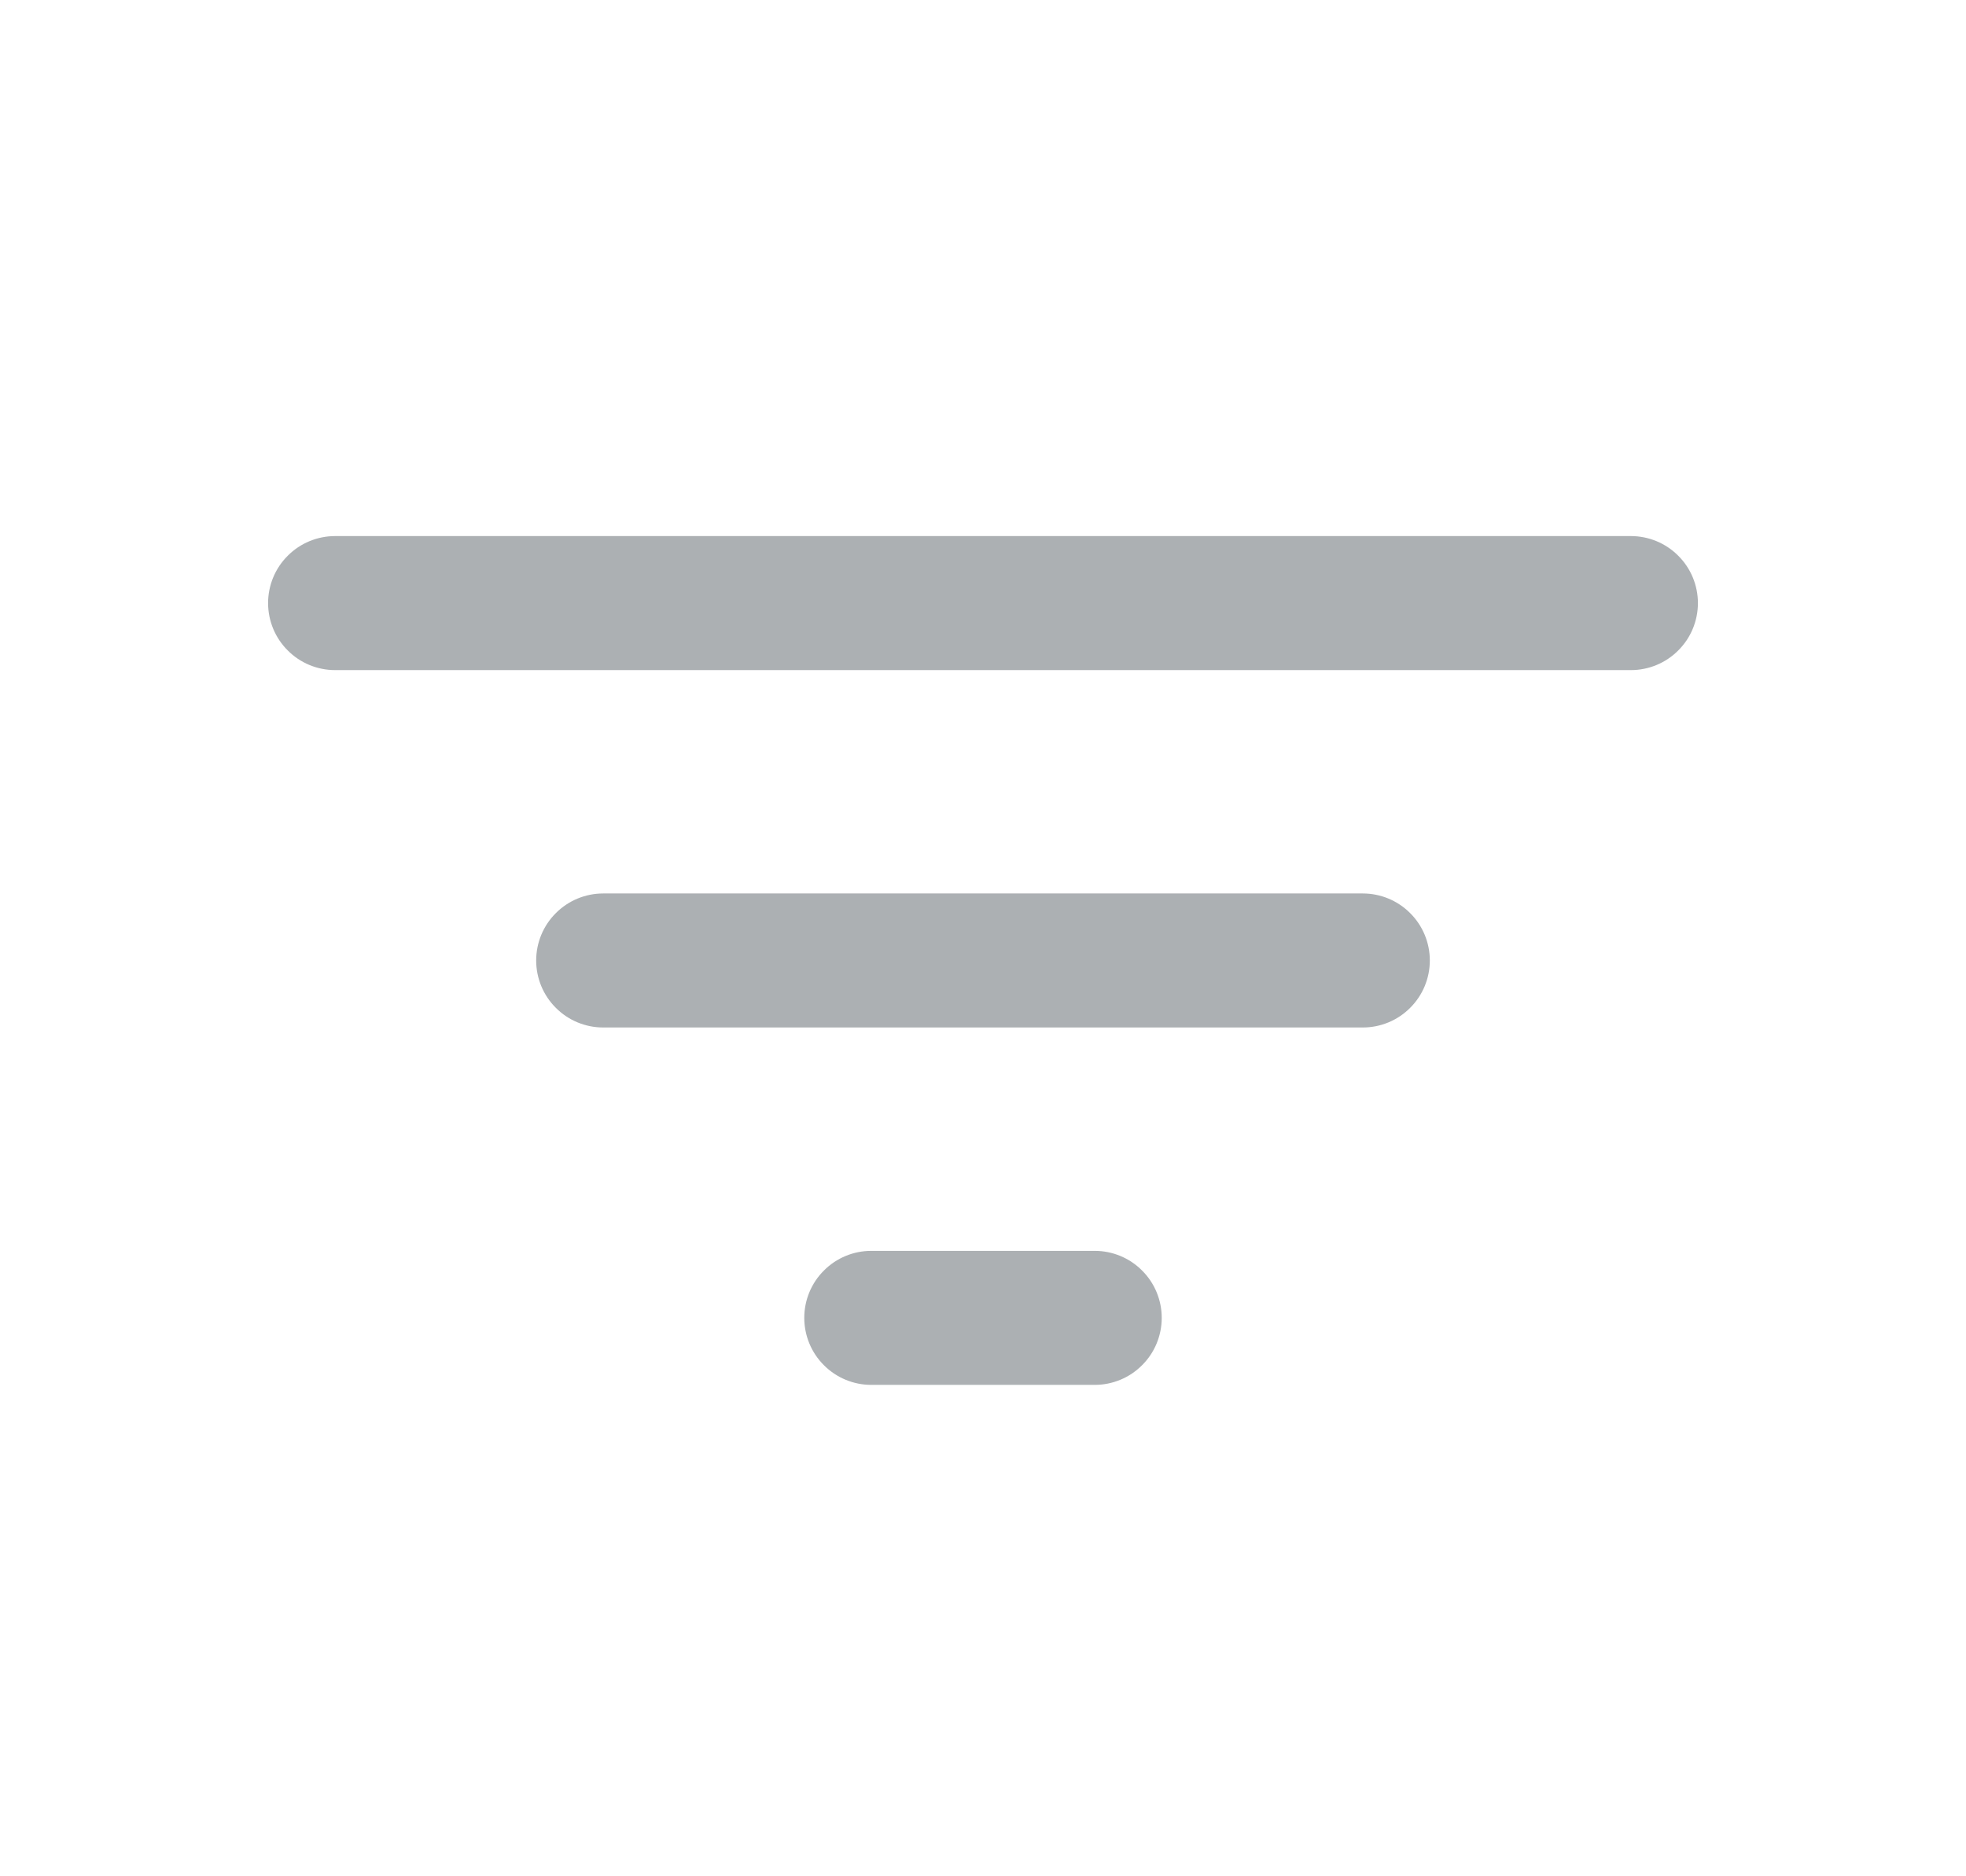 <svg width="22" height="21" viewBox="0 0 22 21" fill="none" xmlns="http://www.w3.org/2000/svg">
<path d="M3.75 6H18.25C18.449 6 18.64 6.079 18.78 6.22C18.921 6.36 19 6.551 19 6.75C19 6.949 18.921 7.14 18.78 7.28C18.64 7.421 18.449 7.5 18.25 7.5H3.75C3.551 7.5 3.36 7.421 3.22 7.28C3.079 7.14 3 6.949 3 6.75C3 6.551 3.079 6.36 3.22 6.22C3.36 6.079 3.551 6 3.75 6ZM6 10.75C6 10.551 6.079 10.36 6.22 10.22C6.36 10.079 6.551 10 6.75 10H15.25C15.449 10 15.64 10.079 15.78 10.22C15.921 10.36 16 10.551 16 10.75C16 10.949 15.921 11.14 15.78 11.28C15.64 11.421 15.449 11.5 15.25 11.5H6.75C6.551 11.5 6.36 11.421 6.22 11.28C6.079 11.14 6 10.949 6 10.75ZM9 14.75C9 14.551 9.079 14.36 9.22 14.22C9.36 14.079 9.551 14 9.75 14H12.25C12.449 14 12.64 14.079 12.78 14.22C12.921 14.36 13 14.551 13 14.75C13 14.949 12.921 15.14 12.78 15.28C12.64 15.421 12.449 15.5 12.25 15.5H9.75C9.551 15.5 9.36 15.421 9.22 15.28C9.079 15.14 9 14.949 9 14.75Z" fill="#ACB0B3"/>
</svg>
